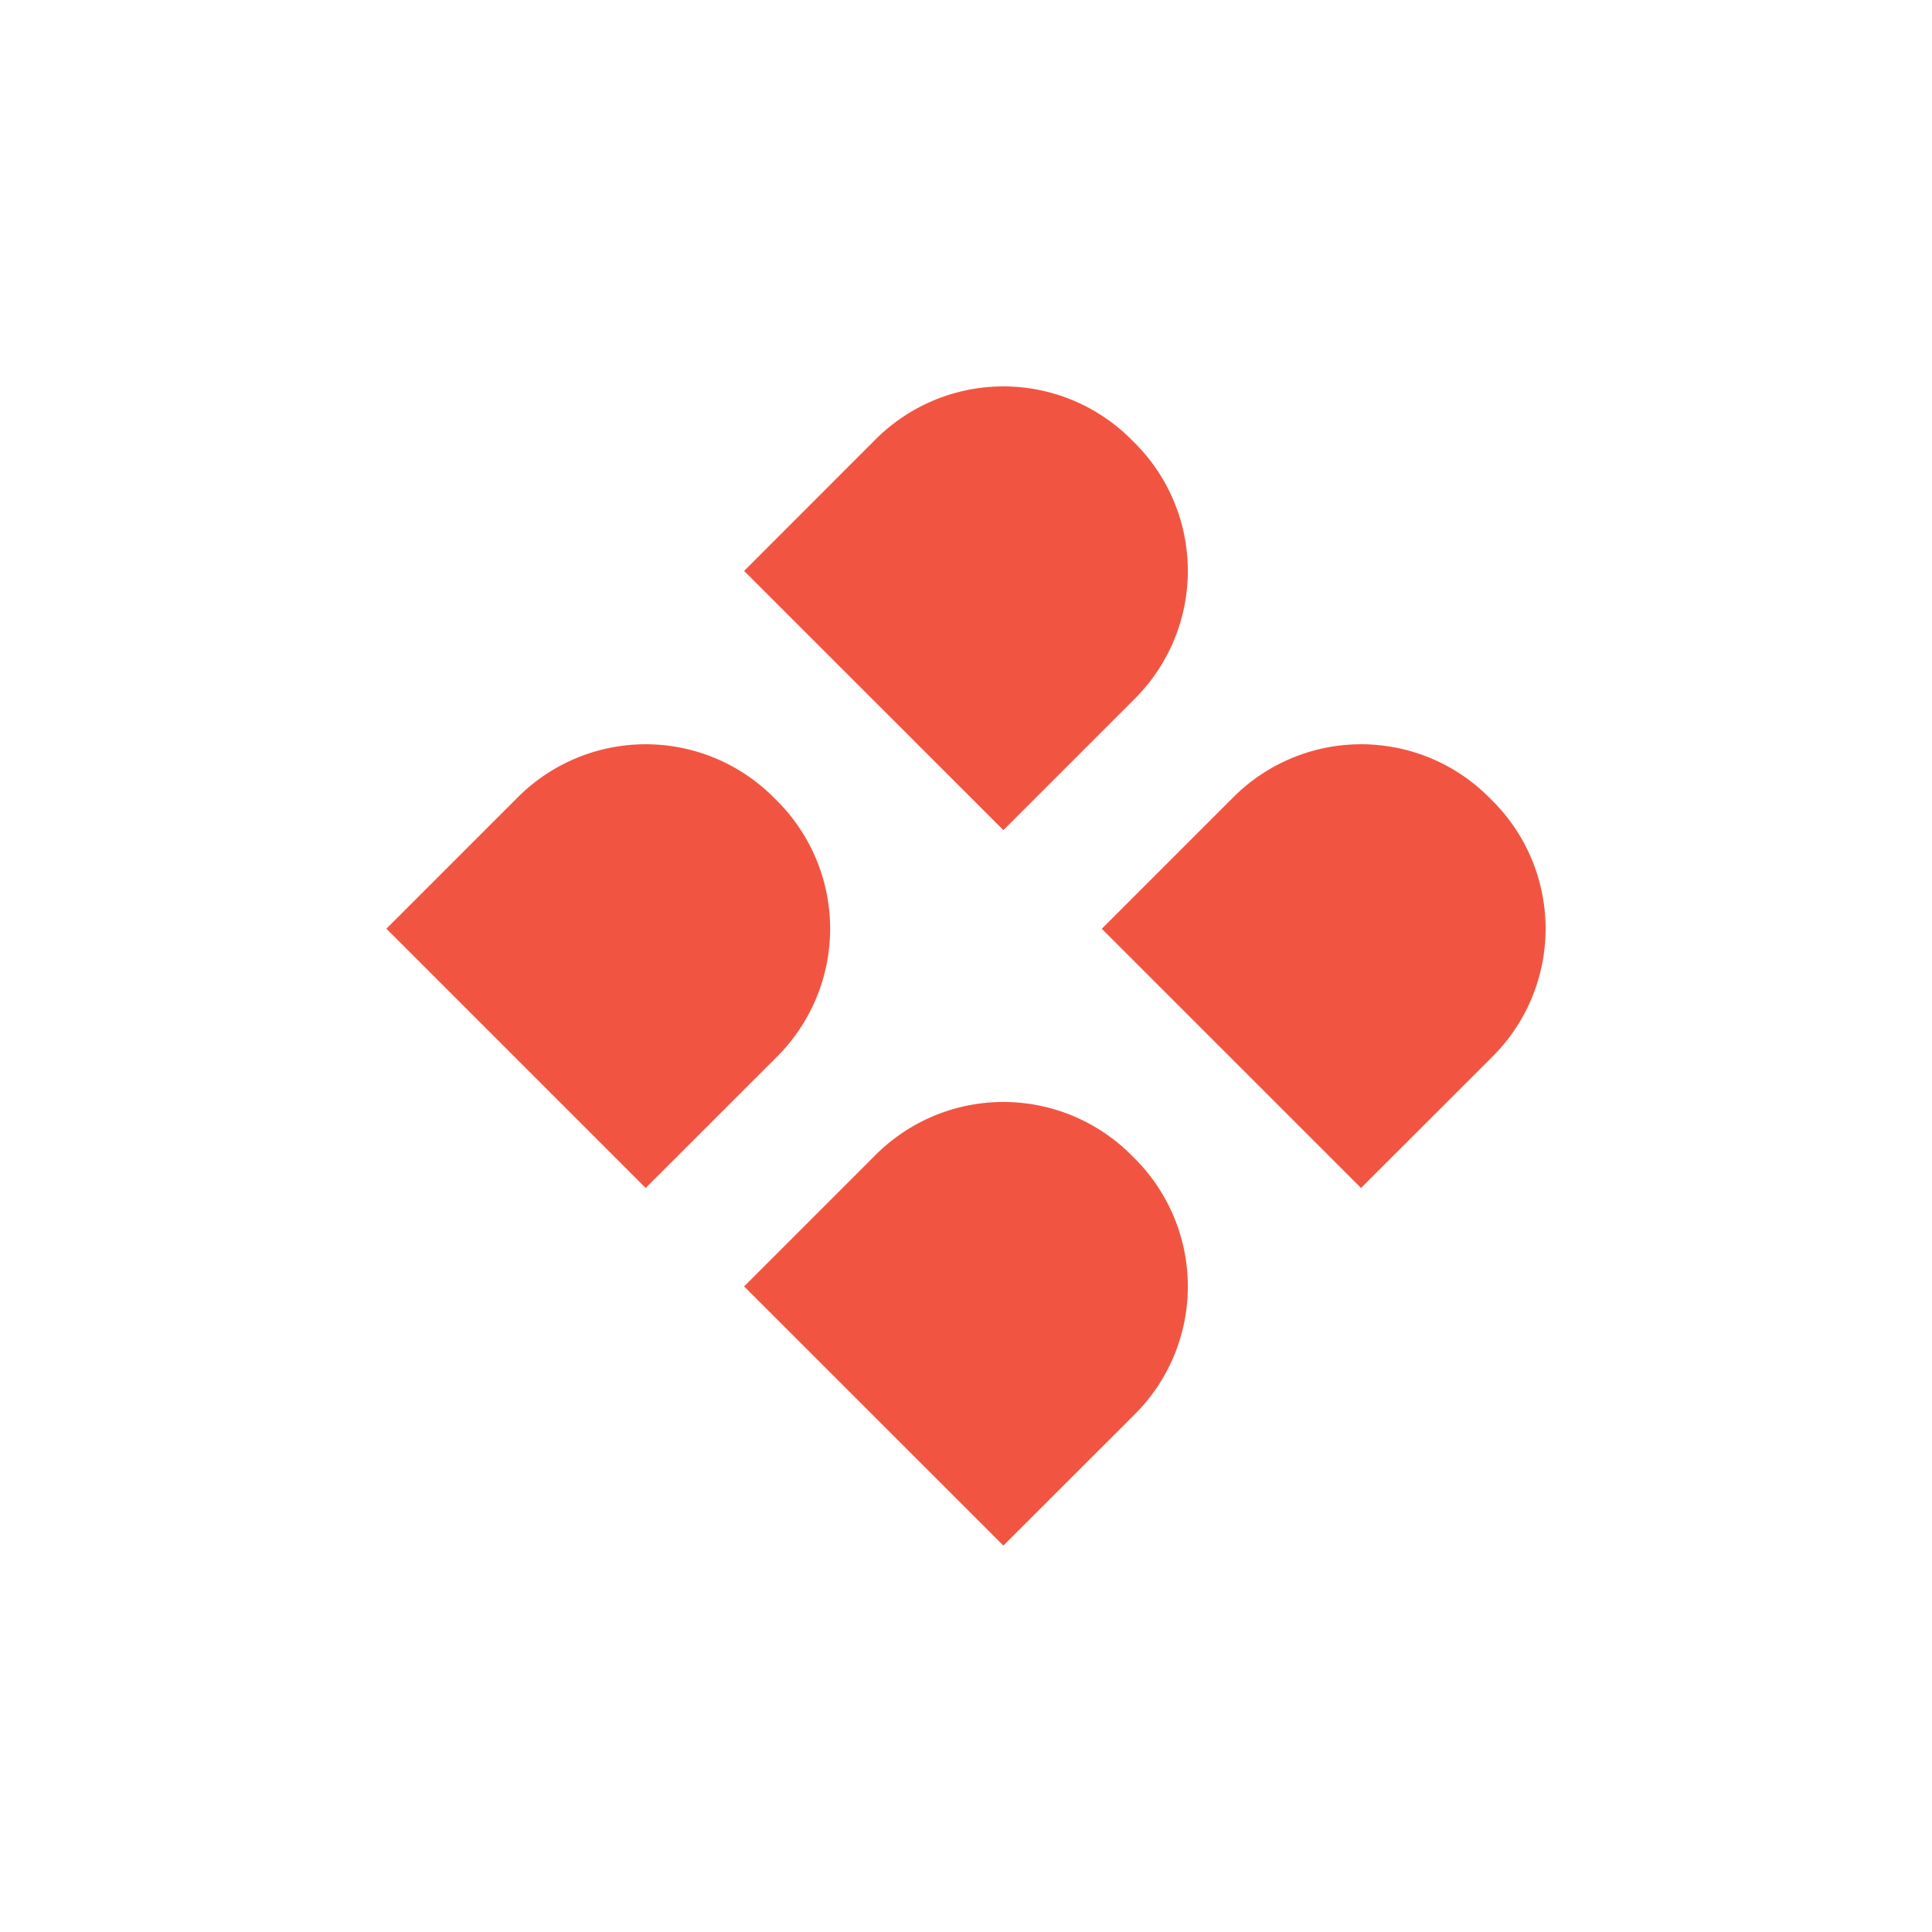 <?xml version="1.0" encoding="utf-8"?>
<svg role="img" viewBox="0 0 24 24" xmlns="http://www.w3.org/2000/svg">
	<title>BentoBox</title>
	<path d="m7.406 3.821 2.723-2.725a3.74 3.74 0 0 1 5.29 0l.078.078a3.74 3.74 0 0 1 0 5.29l-2.723 2.723-5.368-5.366Zm7.407 7.407 2.723-2.723a3.74 3.74 0 0 1 5.29 0l.078.078a3.74 3.74 0 0 1 0 5.29l-2.725 2.723-5.369-5.368h.003ZM0 11.228l2.723-2.723a3.74 3.74 0 0 1 5.29 0l.079.078a3.742 3.742 0 0 1 0 5.29l-2.724 2.723L0 11.228Zm7.406 7.406 2.723-2.723a3.74 3.74 0 0 1 5.29 0l.078.078a3.74 3.74 0 0 1 0 5.29L12.774 24l-5.368-5.366Z" transform="translate(4.8, 4.8) scale(0.6)" fill="#F15541"></path>
</svg>